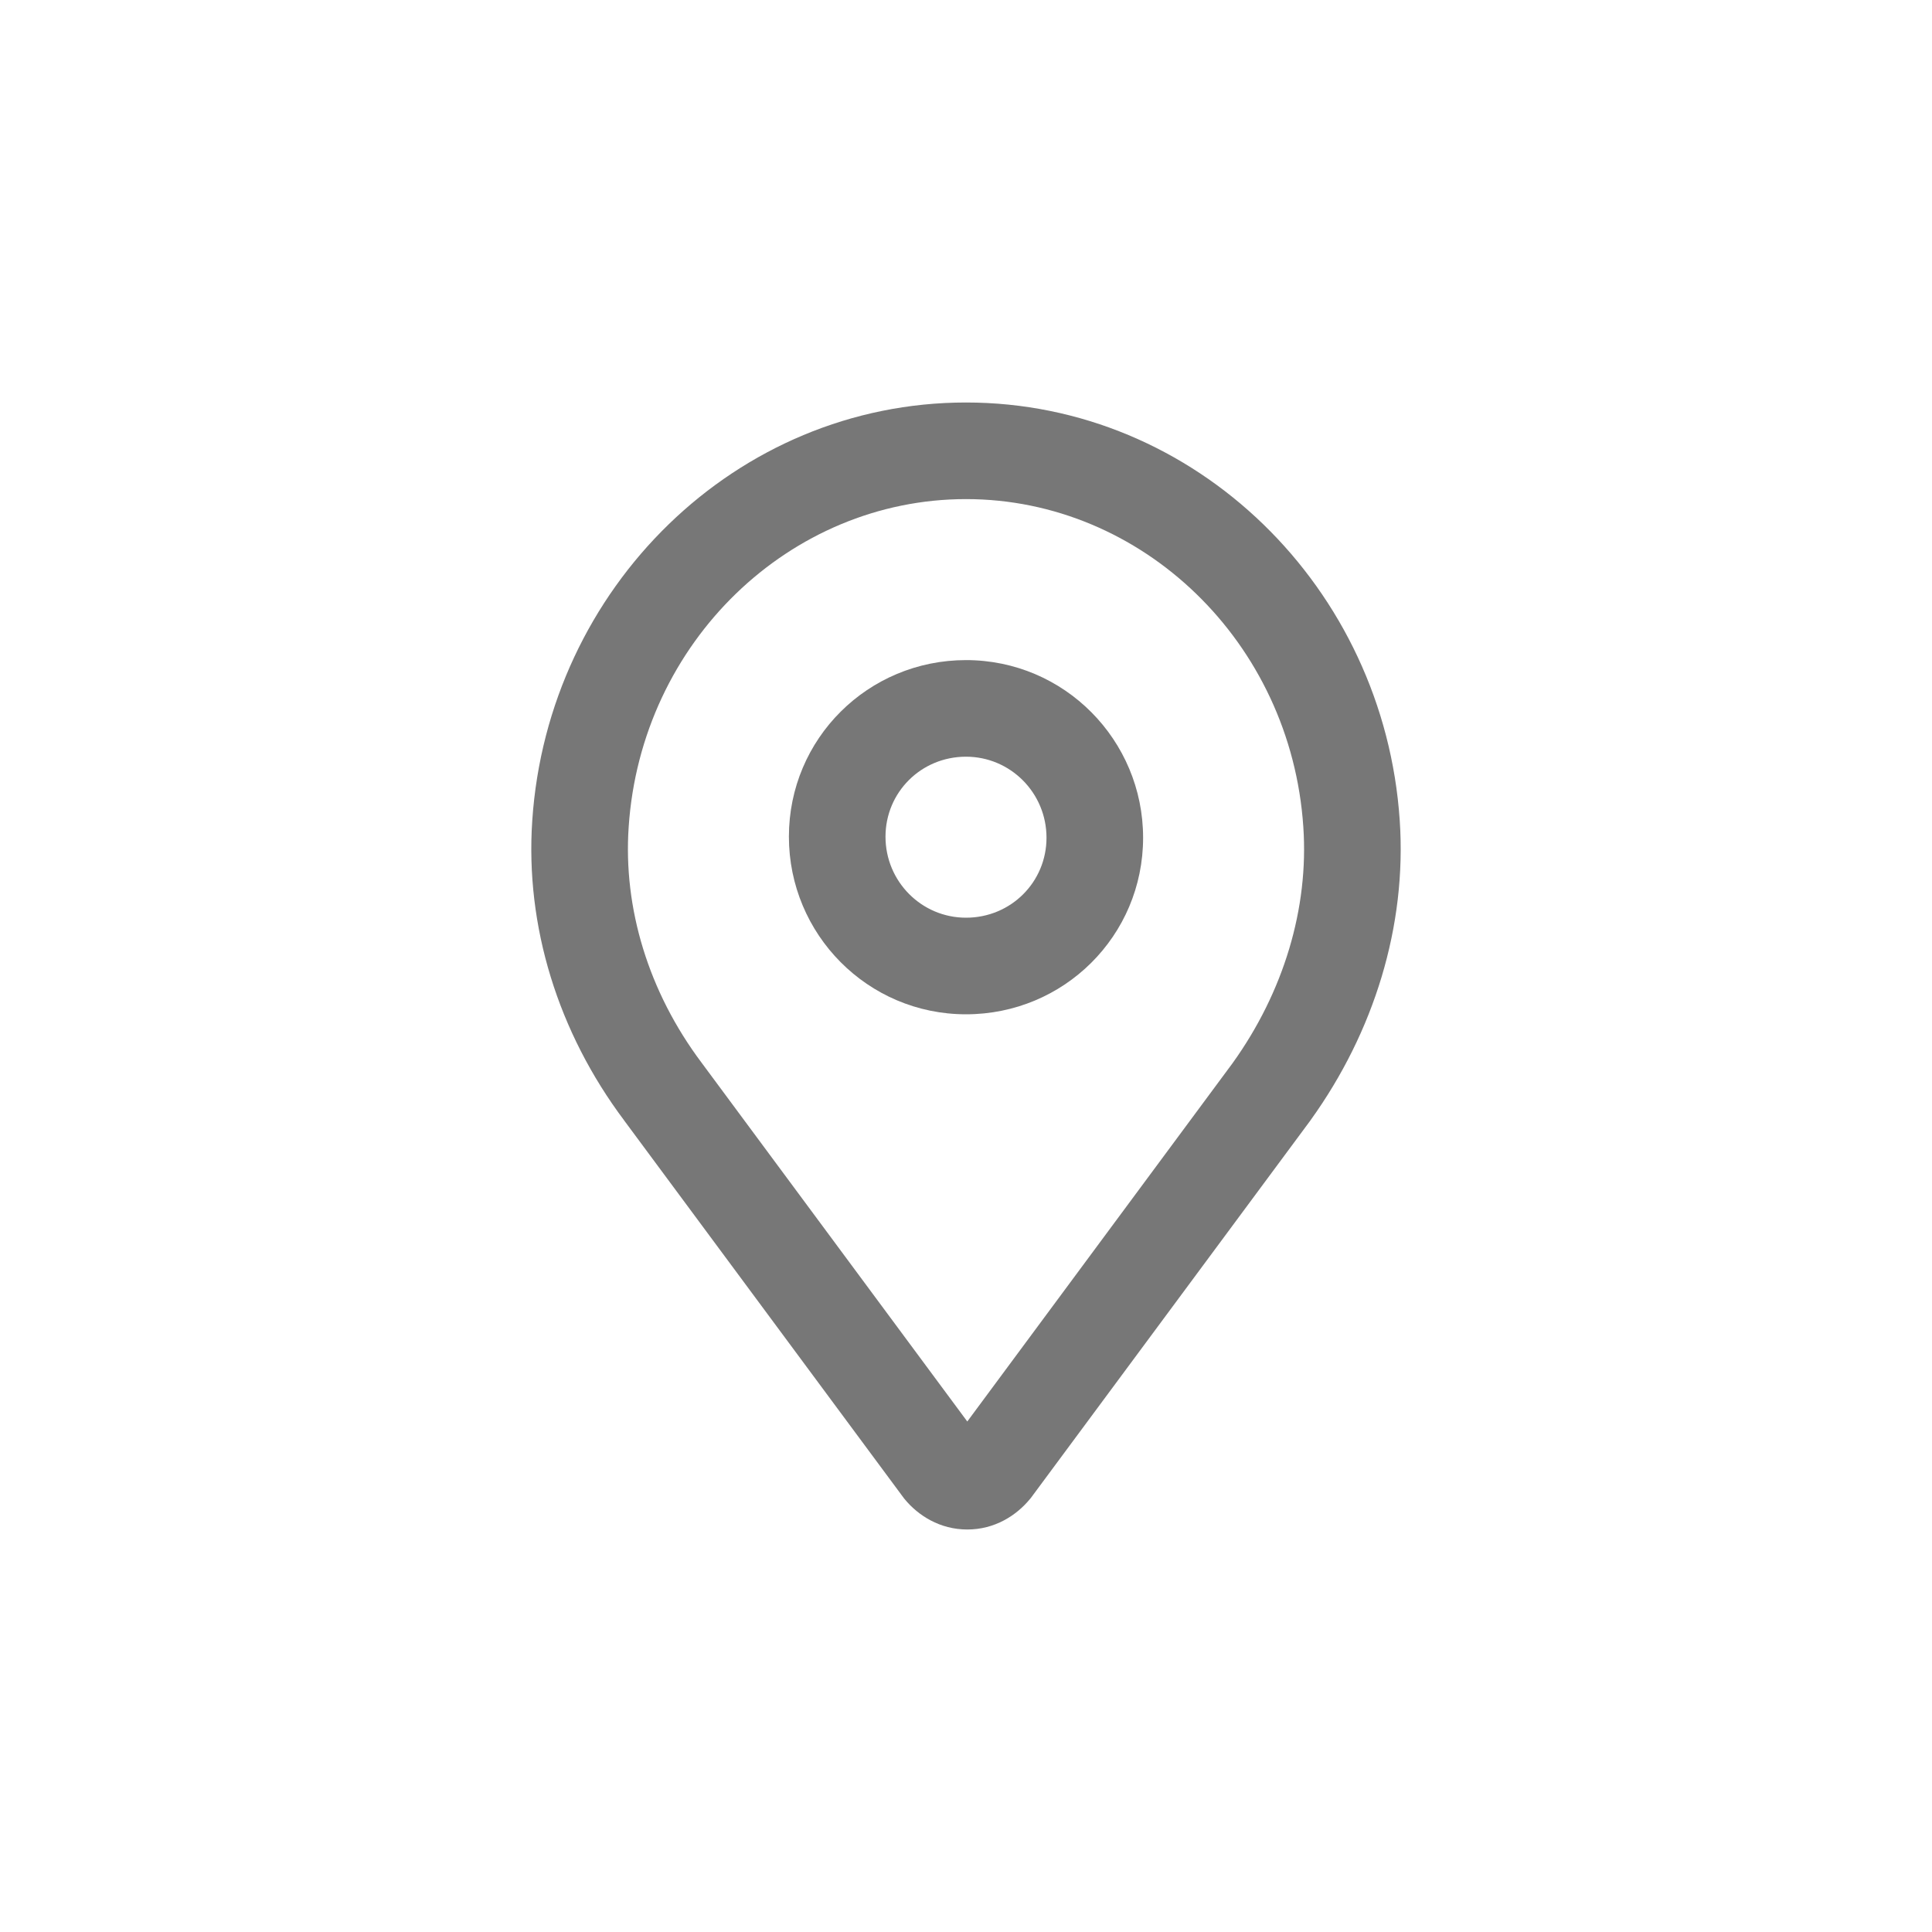 <svg width="30" height="30" viewBox="0 0 30 30" fill="none" xmlns="http://www.w3.org/2000/svg">
<path fill-rule="evenodd" clip-rule="evenodd" d="M8.265 12.741C8.506 9.127 11.431 6.25 15 6.25C18.569 6.25 21.493 9.127 21.735 12.74M8.265 12.741C8.154 14.383 8.666 16.03 9.692 17.398C9.692 17.399 9.693 17.4 9.693 17.4L14.035 23.263L14.047 23.278C14.257 23.533 14.594 23.75 15.02 23.75C15.446 23.75 15.782 23.533 15.992 23.278L16.005 23.263L20.349 17.397L20.355 17.388C21.334 16.025 21.846 14.382 21.735 12.74M15 7.75C12.268 7.75 9.954 9.967 9.762 12.841C9.676 14.103 10.069 15.401 10.893 16.5L10.896 16.504L15.02 22.073L19.14 16.508C19.932 15.404 20.324 14.104 20.238 12.842C20.047 9.968 17.732 7.75 15 7.75Z" fill="#777777"/>
<path fill-rule="evenodd" clip-rule="evenodd" d="M15 11.75C14.302 11.75 13.75 12.304 13.75 12.992C13.75 13.688 14.31 14.25 15 14.25C15.698 14.25 16.25 13.696 16.25 13.008C16.25 12.312 15.69 11.75 15 11.75ZM12.25 12.992C12.25 11.47 13.479 10.25 15 10.25C16.528 10.25 17.75 11.493 17.75 13.008C17.75 14.53 16.521 15.75 15 15.75C13.472 15.75 12.25 14.507 12.25 12.992Z" fill="#777777"/>
</svg>
